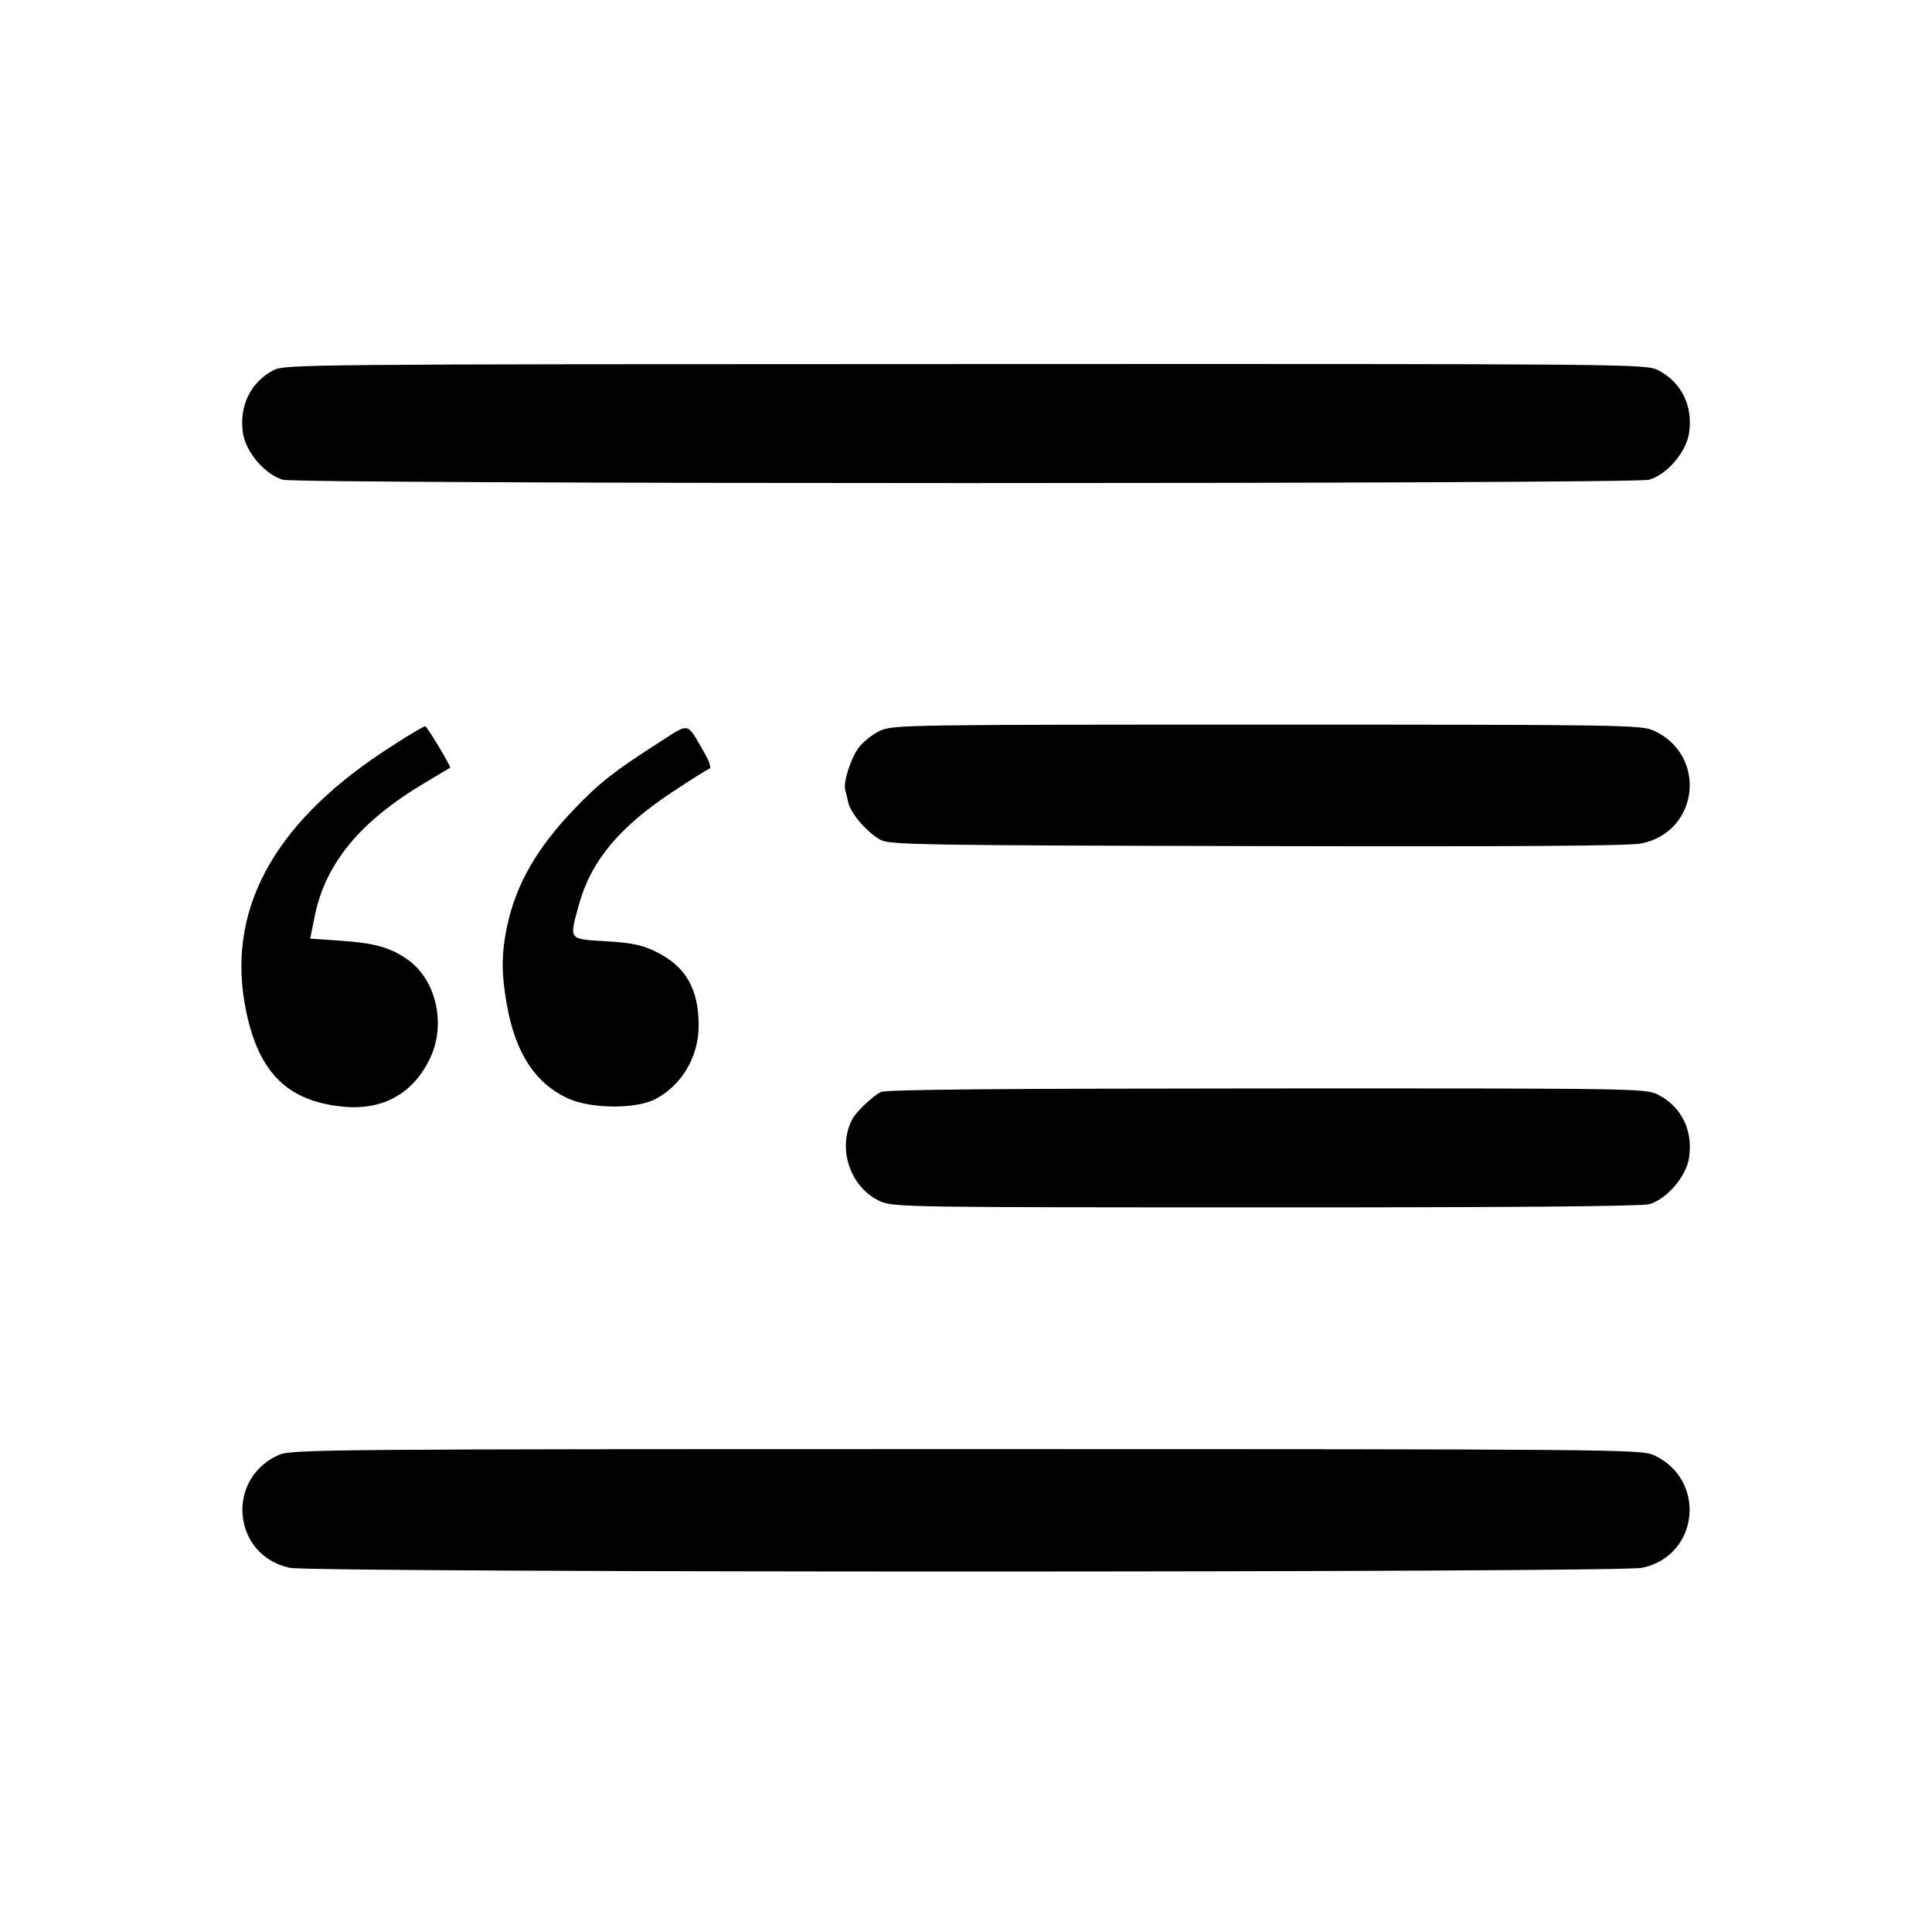 <svg width="16" height="16" fill="currentColor" xmlns="http://www.w3.org/2000/svg"><path d="M2.262 3.067 C 2.074 3.167,1.979 3.364,2.012 3.587 C 2.035 3.744,2.197 3.932,2.343 3.973 C 2.477 4.010,13.523 4.010,13.657 3.973 C 13.803 3.932,13.965 3.744,13.988 3.587 C 14.022 3.361,13.925 3.165,13.732 3.066 C 13.630 3.014,13.551 3.013,7.994 3.015 C 2.477 3.016,2.358 3.017,2.262 3.067 M3.171 6.227 C 2.246 6.840,1.866 7.563,2.040 8.382 C 2.147 8.888,2.385 9.121,2.842 9.165 C 3.176 9.197,3.430 9.052,3.567 8.752 C 3.696 8.470,3.606 8.101,3.368 7.941 C 3.225 7.844,3.096 7.809,2.814 7.790 L 2.569 7.773 2.606 7.589 C 2.695 7.149,2.983 6.801,3.520 6.482 C 3.630 6.416,3.723 6.361,3.728 6.358 C 3.738 6.352,3.545 6.029,3.523 6.015 C 3.514 6.010,3.355 6.105,3.171 6.227 M5.450 6.154 C 5.089 6.385,4.964 6.483,4.758 6.698 C 4.446 7.023,4.274 7.322,4.200 7.669 C 4.152 7.897,4.151 8.061,4.198 8.324 C 4.270 8.724,4.434 8.974,4.707 9.098 C 4.897 9.184,5.272 9.186,5.430 9.101 C 5.648 8.985,5.785 8.751,5.786 8.496 C 5.787 8.190,5.679 8.002,5.431 7.881 C 5.319 7.826,5.234 7.808,5.018 7.795 C 4.704 7.776,4.713 7.788,4.795 7.489 C 4.895 7.130,5.128 6.850,5.568 6.559 C 5.719 6.459,5.857 6.372,5.874 6.367 C 5.893 6.360,5.877 6.309,5.828 6.225 C 5.683 5.975,5.718 5.982,5.450 6.154 M7.290 6.051 C 7.230 6.078,7.150 6.141,7.112 6.191 C 7.046 6.278,6.981 6.481,7.000 6.543 C 7.005 6.560,7.016 6.606,7.025 6.646 C 7.045 6.737,7.181 6.894,7.291 6.955 C 7.367 6.996,7.611 7.001,10.413 7.007 C 12.547 7.012,13.495 7.006,13.594 6.985 C 14.073 6.886,14.140 6.252,13.694 6.050 C 13.592 6.004,13.428 6.001,10.493 6.001 C 7.529 6.001,7.395 6.003,7.290 6.051 M7.293 9.044 C 7.218 9.086,7.094 9.204,7.060 9.266 C 6.930 9.507,7.040 9.836,7.290 9.949 C 7.395 9.997,7.529 9.999,10.480 9.999 C 12.474 10.000,13.594 9.990,13.657 9.973 C 13.803 9.932,13.965 9.744,13.988 9.587 C 14.022 9.361,13.925 9.165,13.732 9.066 C 13.631 9.014,13.562 9.013,10.488 9.014 C 8.249 9.015,7.331 9.023,7.293 9.044 M2.306 12.050 C 1.864 12.251,1.927 12.883,2.400 12.984 C 2.592 13.025,13.408 13.025,13.600 12.984 C 14.073 12.883,14.136 12.251,13.694 12.050 C 13.591 12.003,13.347 12.001,8.000 12.001 C 2.653 12.001,2.409 12.003,2.306 12.050 " stroke="none" fill-rule="evenodd"></path></svg>